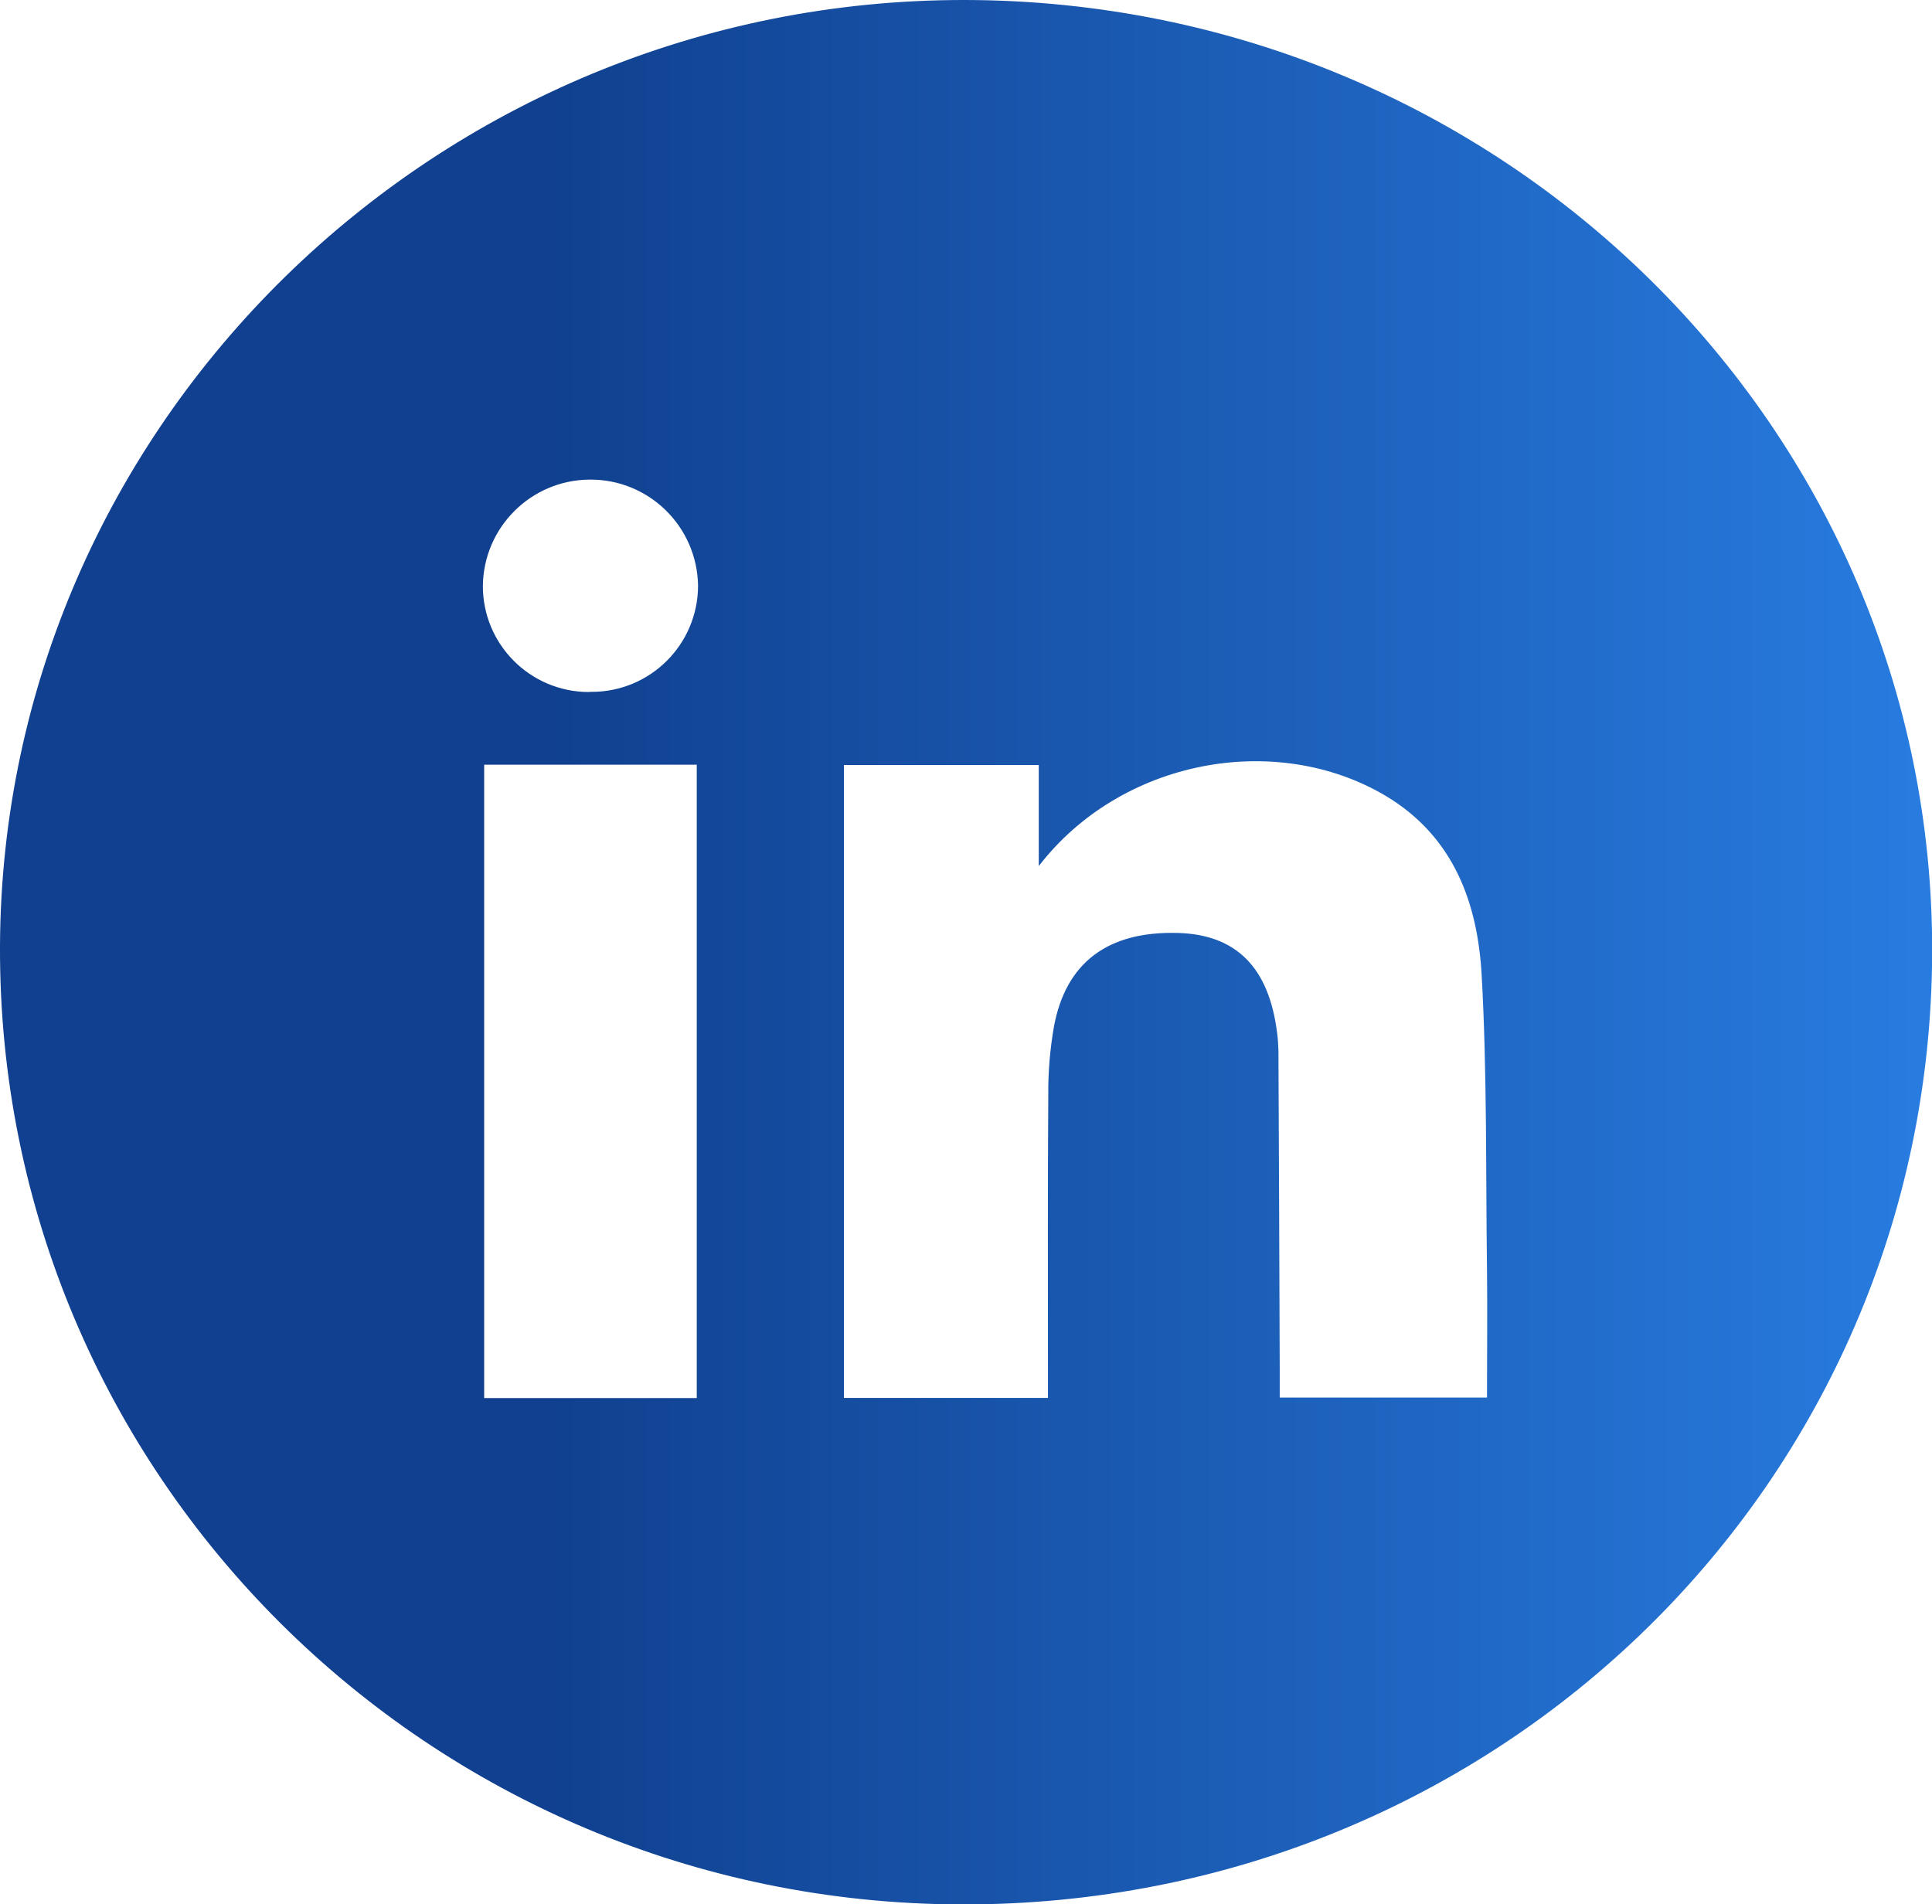 <?xml version="1.0" encoding="utf-8"?>
<!-- Generator: Adobe Illustrator 24.2.3, SVG Export Plug-In . SVG Version: 6.00 Build 0)  -->
<svg version="1.1" id="Layer_1" xmlns="http://www.w3.org/2000/svg" xmlns:xlink="http://www.w3.org/1999/xlink" x="0px" y="0px"
	 viewBox="0 0 119.87 118.16" style="enable-background:new 0 0 119.87 118.16;" xml:space="preserve">
<style type="text/css">
	.st0{fill:url(#Linked_In_1_);}
</style>
<linearGradient id="Linked_In_1_" gradientUnits="userSpaceOnUse" x1="2.858779e-03" y1="59.085" x2="119.877" y2="59.085">
	<stop  offset="0.281" style="stop-color:#10408F"/>
	<stop  offset="1" style="stop-color:#287CE0"/>
</linearGradient>
<path id="Linked_In" class="st0" d="M36.71,42.93c3.64,0,6.59-2.94,6.6-6.58c-0.05-3.69-3.07-6.64-6.76-6.59
	c-3.62,0.04-6.55,2.97-6.59,6.59c-0.01,3.63,2.93,6.58,6.56,6.59C36.58,42.93,36.64,42.93,36.71,42.93 M30.04,86.75h13.19v-39.3
	H30.04V86.75z M64.45,53.74v-6.27H52.36v39.27h12.66v-1.81c0-5.67-0.02-11.35,0.02-17.03c-0.01-1.41,0.11-2.81,0.35-4.19
	c0.74-4,3.36-5.94,7.69-5.82c3.63,0.1,5.66,2.15,6.16,6.22c0.05,0.36,0.07,0.73,0.08,1.09c0.03,6.61,0.06,13.23,0.08,19.84
	c0,0.55,0,1.1,0,1.68h12.86c0-2.73,0.03-5.33,0-7.93c-0.08-6.09,0.01-12.19-0.33-18.27c-0.25-4.49-1.73-8.61-5.96-11.14
	C79.13,45.33,69.53,47.14,64.45,53.74 M59.92,0C93.16,0.08,120,26.56,119.88,59.15c-0.13,32.85-26.92,59.1-60.23,59.02
	C26.58,118.09-0.12,91.47,0,58.71C0.13,26.31,27.06-0.07,59.92,0"/>
</svg>
